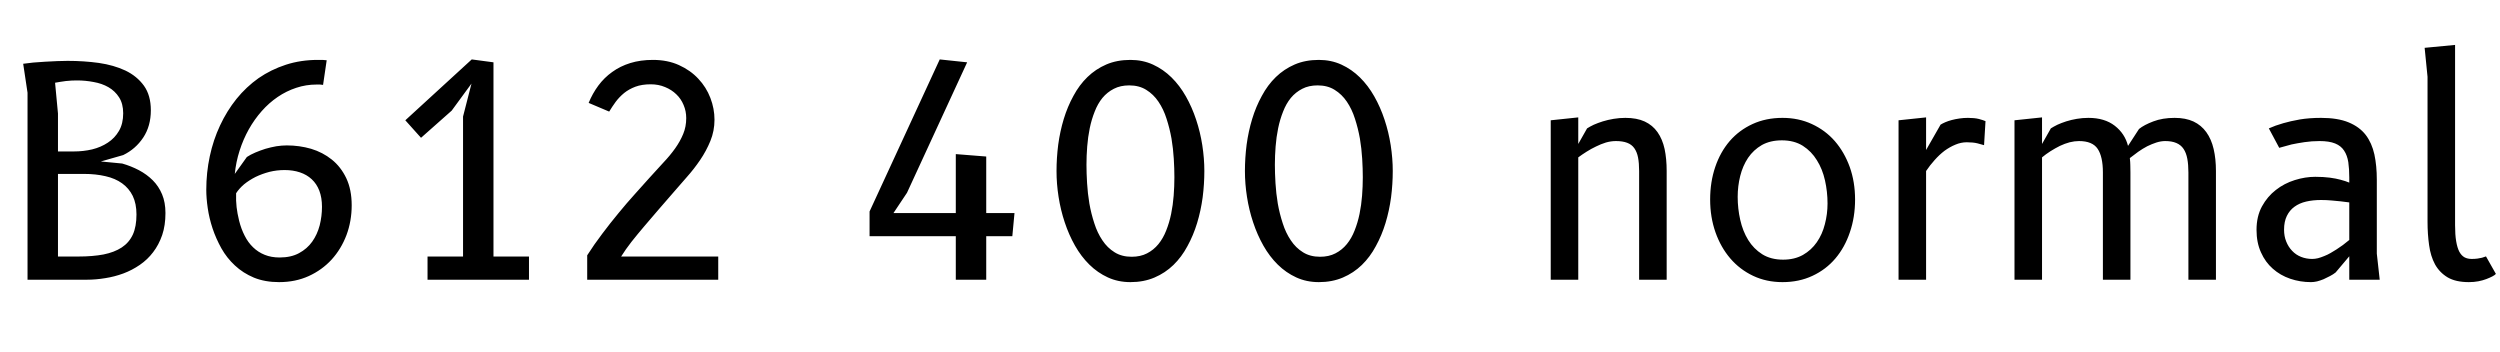 <svg xmlns="http://www.w3.org/2000/svg" xmlns:xlink="http://www.w3.org/1999/xlink" width="207" height="29.16"><path fill="black" d="M4.56 6.85L4.80 9.40L4.80 12.54L6.12 12.54Q6.90 12.54 7.63 12.37Q8.36 12.19 8.93 11.81Q9.50 11.44 9.85 10.84Q10.20 10.24 10.20 9.38L10.20 9.38Q10.20 8.59 9.86 8.06Q9.53 7.54 8.98 7.22Q8.44 6.91 7.75 6.79Q7.07 6.66 6.38 6.66L6.38 6.66Q6.18 6.66 5.94 6.67Q5.70 6.68 5.45 6.71Q5.21 6.74 4.97 6.78Q4.74 6.82 4.56 6.85L4.56 6.85ZM7.20 23.16L2.28 23.16L2.28 7.68L1.92 5.28Q2.28 5.23 2.75 5.18Q3.23 5.14 3.73 5.11Q4.24 5.08 4.73 5.06Q5.22 5.04 5.60 5.04L5.60 5.04Q6.94 5.04 8.18 5.21Q9.42 5.39 10.38 5.84Q11.34 6.30 11.92 7.10Q12.49 7.90 12.49 9.13L12.49 9.13Q12.49 10.44 11.86 11.39Q11.23 12.34 10.20 12.84L10.20 12.84L8.35 13.37L10.12 13.54Q10.85 13.75 11.50 14.09Q12.16 14.44 12.65 14.93Q13.14 15.42 13.42 16.09Q13.70 16.76 13.70 17.64L13.70 17.64Q13.70 18.66 13.43 19.46Q13.15 20.27 12.68 20.88Q12.22 21.49 11.58 21.93Q10.94 22.37 10.22 22.64Q9.49 22.91 8.72 23.03Q7.94 23.16 7.20 23.16L7.20 23.16ZM4.80 14.40L4.80 21.24L6.48 21.24Q7.67 21.24 8.57 21.07Q9.47 20.89 10.08 20.49Q10.69 20.09 11.00 19.42Q11.30 18.76 11.30 17.76L11.30 17.76Q11.30 16.86 10.99 16.22Q10.68 15.59 10.11 15.18Q9.54 14.77 8.74 14.59Q7.93 14.40 6.96 14.40L6.96 14.40L4.80 14.40ZM27.05 4.99L26.75 7.03Q26.66 7.01 26.50 7.00Q26.34 7.00 26.21 7.00L26.21 7.00Q25.34 7.00 24.53 7.27Q23.71 7.54 22.99 8.03Q22.27 8.52 21.67 9.20Q21.06 9.89 20.60 10.71Q20.14 11.53 19.84 12.47Q19.54 13.40 19.44 14.40L19.44 14.40L20.44 13.00Q20.74 12.80 21.14 12.63Q21.54 12.46 21.98 12.32Q22.43 12.19 22.88 12.11Q23.34 12.04 23.75 12.04L23.75 12.04Q24.79 12.04 25.76 12.32Q26.72 12.61 27.47 13.21Q28.22 13.81 28.67 14.75Q29.12 15.70 29.12 17.00L29.12 17.00Q29.12 18.30 28.69 19.46Q28.25 20.62 27.46 21.49Q26.66 22.36 25.56 22.86Q24.46 23.36 23.11 23.36L23.11 23.36Q21.94 23.36 21.03 22.99Q20.12 22.61 19.45 21.98Q18.78 21.36 18.33 20.56Q17.88 19.75 17.60 18.91Q17.32 18.06 17.20 17.23Q17.08 16.40 17.08 15.72L17.08 15.72Q17.08 14.29 17.37 12.94Q17.66 11.58 18.22 10.39Q18.78 9.19 19.58 8.19Q20.39 7.19 21.41 6.47Q22.44 5.76 23.67 5.36Q24.90 4.96 26.32 4.96L26.32 4.96Q26.50 4.96 26.71 4.96Q26.93 4.97 27.05 4.99L27.05 4.99ZM19.55 16.00L19.55 16.00Q19.55 16.33 19.55 16.61Q19.56 16.88 19.59 17.15Q19.62 17.41 19.67 17.68Q19.72 17.95 19.80 18.28L19.80 18.28Q19.97 18.96 20.26 19.52Q20.54 20.08 20.96 20.48Q21.37 20.88 21.92 21.10Q22.46 21.32 23.15 21.32L23.15 21.32Q24.10 21.32 24.76 20.96Q25.43 20.60 25.85 20.01Q26.27 19.42 26.47 18.66Q26.66 17.90 26.66 17.12L26.66 17.12Q26.66 16.37 26.44 15.79Q26.22 15.22 25.81 14.84Q25.40 14.46 24.83 14.27Q24.26 14.08 23.57 14.08L23.57 14.08Q22.92 14.08 22.31 14.23Q21.70 14.39 21.16 14.65Q20.63 14.92 20.21 15.26Q19.80 15.61 19.55 16.00ZM43.80 23.16L35.40 23.16L35.40 21.24L38.34 21.24L38.34 9.65L39.04 6.92L37.40 9.16L34.86 11.41L33.56 9.96L39.06 4.92L40.86 5.16L40.86 21.24L43.80 21.24L43.80 23.16ZM59.47 23.16L48.62 23.16L48.62 21.14Q49.20 20.23 49.87 19.35Q50.53 18.47 51.21 17.65Q51.89 16.82 52.55 16.09Q53.21 15.35 53.76 14.74L53.76 14.74Q54.37 14.06 54.92 13.47Q55.48 12.88 55.90 12.29Q56.32 11.70 56.57 11.09Q56.82 10.49 56.82 9.78L56.82 9.78Q56.82 9.20 56.60 8.69Q56.39 8.18 56.00 7.81Q55.61 7.43 55.07 7.21Q54.53 6.98 53.88 6.98L53.88 6.98Q53.15 6.98 52.61 7.18Q52.08 7.38 51.68 7.70Q51.28 8.03 50.98 8.43Q50.69 8.83 50.44 9.24L50.44 9.24L48.74 8.52Q49.06 7.74 49.54 7.09Q50.03 6.43 50.69 5.96Q51.35 5.48 52.19 5.22Q53.03 4.96 54.06 4.96L54.06 4.96Q55.27 4.96 56.22 5.39Q57.17 5.82 57.82 6.52Q58.48 7.22 58.82 8.11Q59.16 9 59.16 9.91L59.16 9.91Q59.16 10.84 58.82 11.67Q58.48 12.50 57.97 13.25Q57.46 14.00 56.87 14.66Q56.28 15.32 55.79 15.90L55.79 15.90Q55.16 16.63 54.54 17.34Q53.92 18.05 53.35 18.73Q52.78 19.40 52.28 20.03Q51.79 20.66 51.43 21.24L51.43 21.24L59.47 21.24L59.47 23.16ZM84 17.64L83.82 19.56L81.66 19.56L81.66 23.16L79.14 23.16L79.14 19.56L72 19.56L72 17.51L77.81 4.92L80.08 5.16L75.10 15.96L73.98 17.64L79.14 17.64L79.14 12.76L81.66 12.96L81.66 17.64L84 17.64ZM93.60 23.36L93.60 23.36Q92.58 23.36 91.73 22.97Q90.88 22.58 90.20 21.91Q89.52 21.24 89.01 20.34Q88.50 19.44 88.16 18.41Q87.82 17.39 87.65 16.30Q87.48 15.22 87.48 14.16L87.48 14.16Q87.48 13.08 87.62 11.98Q87.77 10.87 88.08 9.85Q88.39 8.83 88.88 7.94Q89.36 7.04 90.04 6.38Q90.72 5.72 91.60 5.34Q92.48 4.96 93.60 4.96L93.60 4.96Q94.62 4.96 95.47 5.35Q96.32 5.74 97.00 6.41Q97.68 7.08 98.19 7.98Q98.70 8.88 99.04 9.91Q99.38 10.93 99.55 12.02Q99.72 13.12 99.72 14.16L99.72 14.16Q99.72 15.24 99.58 16.34Q99.43 17.45 99.12 18.47Q98.81 19.49 98.32 20.38Q97.84 21.28 97.16 21.94Q96.48 22.60 95.59 22.98Q94.70 23.36 93.60 23.36ZM89.96 13.64L89.96 13.64Q89.96 14.34 90.01 15.17Q90.06 16.01 90.20 16.85Q90.35 17.70 90.61 18.49Q90.86 19.28 91.28 19.90Q91.69 20.52 92.29 20.89Q92.88 21.26 93.70 21.26L93.70 21.26Q94.43 21.26 94.97 20.98Q95.52 20.70 95.92 20.21Q96.31 19.73 96.56 19.09Q96.82 18.44 96.97 17.71Q97.12 16.98 97.18 16.20Q97.24 15.42 97.24 14.68L97.24 14.68Q97.24 13.98 97.19 13.15Q97.14 12.31 97.00 11.47Q96.85 10.63 96.59 9.83Q96.34 9.04 95.92 8.42Q95.51 7.81 94.91 7.44Q94.32 7.07 93.50 7.07L93.50 7.07Q92.77 7.07 92.23 7.35Q91.68 7.63 91.28 8.11Q90.89 8.59 90.64 9.24Q90.38 9.89 90.23 10.62Q90.08 11.35 90.02 12.13Q89.96 12.90 89.96 13.64ZM109.20 23.36L109.20 23.36Q108.18 23.36 107.33 22.97Q106.48 22.58 105.80 21.91Q105.12 21.24 104.61 20.34Q104.10 19.44 103.76 18.41Q103.42 17.39 103.25 16.30Q103.08 15.22 103.08 14.16L103.08 14.16Q103.08 13.08 103.22 11.98Q103.37 10.87 103.68 9.85Q103.99 8.83 104.48 7.94Q104.96 7.04 105.64 6.38Q106.32 5.72 107.20 5.34Q108.08 4.96 109.20 4.96L109.20 4.96Q110.22 4.96 111.07 5.35Q111.92 5.74 112.60 6.41Q113.28 7.08 113.79 7.98Q114.30 8.88 114.64 9.91Q114.98 10.93 115.15 12.02Q115.32 13.12 115.32 14.16L115.32 14.16Q115.32 15.24 115.18 16.34Q115.03 17.45 114.72 18.47Q114.41 19.49 113.92 20.38Q113.44 21.28 112.76 21.94Q112.08 22.60 111.19 22.98Q110.30 23.36 109.20 23.36ZM105.56 13.64L105.56 13.64Q105.56 14.34 105.61 15.17Q105.66 16.01 105.80 16.85Q105.95 17.70 106.21 18.49Q106.46 19.28 106.88 19.90Q107.29 20.52 107.89 20.89Q108.48 21.26 109.30 21.26L109.30 21.26Q110.03 21.26 110.57 20.98Q111.12 20.70 111.52 20.21Q111.91 19.73 112.16 19.09Q112.42 18.44 112.57 17.71Q112.72 16.98 112.78 16.20Q112.84 15.42 112.84 14.68L112.84 14.68Q112.84 13.98 112.79 13.15Q112.74 12.31 112.60 11.47Q112.45 10.63 112.19 9.83Q111.94 9.04 111.52 8.42Q111.11 7.81 110.51 7.44Q109.92 7.07 109.10 7.07L109.10 7.07Q108.37 7.07 107.83 7.35Q107.28 7.63 106.88 8.11Q106.49 8.59 106.24 9.24Q105.98 9.89 105.83 10.62Q105.68 11.35 105.62 12.13Q105.56 12.90 105.56 13.64ZM130.68 13.03L130.68 23.16L128.40 23.16L128.40 9.96L130.68 9.72L130.68 11.92L131.41 10.63Q131.63 10.49 131.96 10.33Q132.30 10.18 132.71 10.05Q133.13 9.92 133.61 9.84Q134.09 9.76 134.58 9.76L134.58 9.76Q135.53 9.76 136.18 10.06Q136.84 10.37 137.24 10.94Q137.65 11.52 137.83 12.34Q138 13.15 138 14.16L138 14.16L138 23.16L135.72 23.16L135.72 14.16Q135.72 13.51 135.63 13.04Q135.54 12.58 135.32 12.27Q135.10 11.96 134.72 11.82Q134.35 11.68 133.80 11.68L133.80 11.68Q133.39 11.68 132.97 11.80Q132.55 11.93 132.15 12.13Q131.75 12.32 131.37 12.56Q130.99 12.80 130.68 13.03L130.68 13.03ZM147.59 23.36L147.59 23.36Q146.26 23.36 145.16 22.84Q144.06 22.32 143.27 21.40Q142.48 20.48 142.04 19.23Q141.60 17.98 141.60 16.52L141.60 16.52Q141.60 15.07 142.02 13.83Q142.44 12.59 143.22 11.68Q144.00 10.78 145.11 10.27Q146.22 9.76 147.59 9.76L147.59 9.76Q148.92 9.76 150.02 10.27Q151.13 10.78 151.92 11.68Q152.71 12.59 153.16 13.83Q153.60 15.07 153.60 16.52L153.60 16.52Q153.60 17.98 153.17 19.23Q152.75 20.48 151.97 21.40Q151.19 22.32 150.07 22.84Q148.96 23.36 147.59 23.36ZM151.32 16.85L151.32 16.85Q151.32 15.88 151.11 14.94Q150.90 14.00 150.44 13.27Q149.99 12.53 149.27 12.07Q148.55 11.62 147.54 11.62L147.54 11.62Q146.58 11.62 145.88 12.01Q145.19 12.41 144.74 13.07Q144.30 13.73 144.09 14.57Q143.88 15.41 143.88 16.30L143.88 16.30Q143.88 17.27 144.09 18.20Q144.30 19.14 144.75 19.87Q145.20 20.60 145.91 21.05Q146.63 21.50 147.64 21.50L147.64 21.50Q148.58 21.50 149.28 21.11Q149.98 20.71 150.43 20.06Q150.89 19.40 151.10 18.56Q151.32 17.72 151.32 16.85ZM162.85 11.78L162.85 11.78Q162.37 11.78 161.90 11.98Q161.44 12.17 161.00 12.49Q160.57 12.82 160.19 13.25Q159.80 13.68 159.48 14.16L159.48 14.16L159.48 23.16L157.20 23.16L157.20 9.96L159.48 9.72L159.48 12.42L160.68 10.32Q160.84 10.22 161.07 10.12Q161.30 10.02 161.60 9.94Q161.90 9.86 162.25 9.81Q162.59 9.76 162.95 9.76L162.95 9.76Q163.49 9.76 163.85 9.85Q164.22 9.95 164.40 10.03L164.40 10.03L164.28 12.02Q164.10 11.96 163.74 11.87Q163.38 11.78 162.85 11.78ZM169.08 13.03L169.08 23.16L166.80 23.16L166.80 9.96L169.08 9.72L169.08 11.92L169.81 10.63Q170.03 10.49 170.35 10.33Q170.68 10.18 171.08 10.05Q171.49 9.92 171.96 9.84Q172.43 9.76 172.92 9.76L172.92 9.76Q174.26 9.76 175.10 10.41Q175.94 11.06 176.20 12.08L176.20 12.08L177.11 10.68Q177.53 10.34 178.30 10.05Q179.06 9.76 180.06 9.76L180.06 9.76Q180.97 9.76 181.62 10.06Q182.27 10.37 182.68 10.94Q183.10 11.52 183.29 12.34Q183.48 13.15 183.48 14.16L183.48 14.16L183.48 23.16L181.20 23.16L181.20 14.28Q181.20 13.63 181.11 13.15Q181.02 12.66 180.80 12.33Q180.58 12 180.20 11.84Q179.83 11.68 179.28 11.68L179.28 11.68Q178.93 11.68 178.55 11.80Q178.18 11.92 177.79 12.11Q177.41 12.31 177.04 12.57Q176.68 12.83 176.35 13.09L176.35 13.09Q176.39 13.44 176.39 13.67Q176.40 13.91 176.40 14.28L176.40 14.28L176.40 23.16L174.12 23.16L174.12 14.28Q174.12 12.98 173.69 12.33Q173.26 11.68 172.14 11.68L172.14 11.68Q171.78 11.68 171.37 11.78Q170.96 11.89 170.56 12.08Q170.16 12.28 169.78 12.52Q169.39 12.77 169.08 13.03L169.08 13.03ZM196.80 21L197.04 23.16L194.52 23.16L194.52 21.22L193.39 22.56Q193.19 22.72 192.92 22.86Q192.66 23.00 192.39 23.12Q192.12 23.23 191.85 23.30Q191.58 23.36 191.35 23.36L191.35 23.36Q190.45 23.36 189.63 23.08Q188.81 22.80 188.19 22.25Q187.57 21.71 187.21 20.90Q186.84 20.09 186.84 19.03L186.84 19.03Q186.84 17.92 187.29 17.09Q187.74 16.27 188.44 15.73Q189.14 15.18 190.01 14.91Q190.87 14.64 191.70 14.64L191.70 14.64Q192.38 14.64 192.91 14.71Q193.43 14.78 193.79 14.88L193.79 14.88Q194.21 14.99 194.52 15.12L194.52 15.12L194.52 14.70Q194.52 13.99 194.44 13.43Q194.35 12.86 194.09 12.47Q193.84 12.08 193.35 11.88Q192.86 11.68 192.06 11.68L192.06 11.68Q191.41 11.68 190.81 11.77Q190.21 11.86 189.74 11.96L189.74 11.96Q189.19 12.10 188.72 12.24L188.72 12.24L187.86 10.63Q188.39 10.39 189.06 10.20L189.06 10.20Q189.64 10.03 190.43 9.89Q191.22 9.76 192.18 9.76L192.18 9.76Q193.56 9.76 194.46 10.13Q195.36 10.50 195.88 11.17Q196.39 11.84 196.60 12.79Q196.80 13.73 196.80 14.88L196.80 14.88L196.80 21ZM194.52 19.87L194.52 16.76Q194.18 16.72 193.80 16.67L193.80 16.67Q193.48 16.63 193.06 16.60Q192.64 16.56 192.18 16.56L192.18 16.56Q191.51 16.56 190.95 16.69Q190.39 16.82 189.98 17.12Q189.58 17.41 189.35 17.88Q189.12 18.35 189.12 19.02L189.12 19.02Q189.12 19.56 189.30 20.00Q189.48 20.45 189.79 20.77Q190.10 21.10 190.53 21.27Q190.96 21.44 191.45 21.44L191.45 21.44Q191.68 21.44 191.93 21.38Q192.19 21.31 192.45 21.20Q192.71 21.10 192.97 20.95Q193.22 20.81 193.45 20.66L193.45 20.66Q193.99 20.32 194.52 19.87L194.52 19.87ZM203.28 3.72L203.28 18.65Q203.28 19.44 203.37 19.97Q203.46 20.51 203.63 20.84Q203.81 21.17 204.07 21.31Q204.32 21.44 204.66 21.44L204.66 21.44Q204.92 21.44 205.14 21.41Q205.36 21.38 205.51 21.34L205.51 21.34Q205.69 21.29 205.84 21.23L205.84 21.23L206.66 22.68Q206.57 22.78 206.36 22.89Q206.15 23.00 205.86 23.11Q205.57 23.22 205.21 23.29Q204.84 23.36 204.42 23.36L204.42 23.36Q203.34 23.36 202.67 22.97Q202.00 22.57 201.62 21.89Q201.25 21.20 201.13 20.30Q201.00 19.39 201.00 18.36L201.00 18.36L201.00 6.36L200.76 3.96L203.28 3.72Z"/></svg>